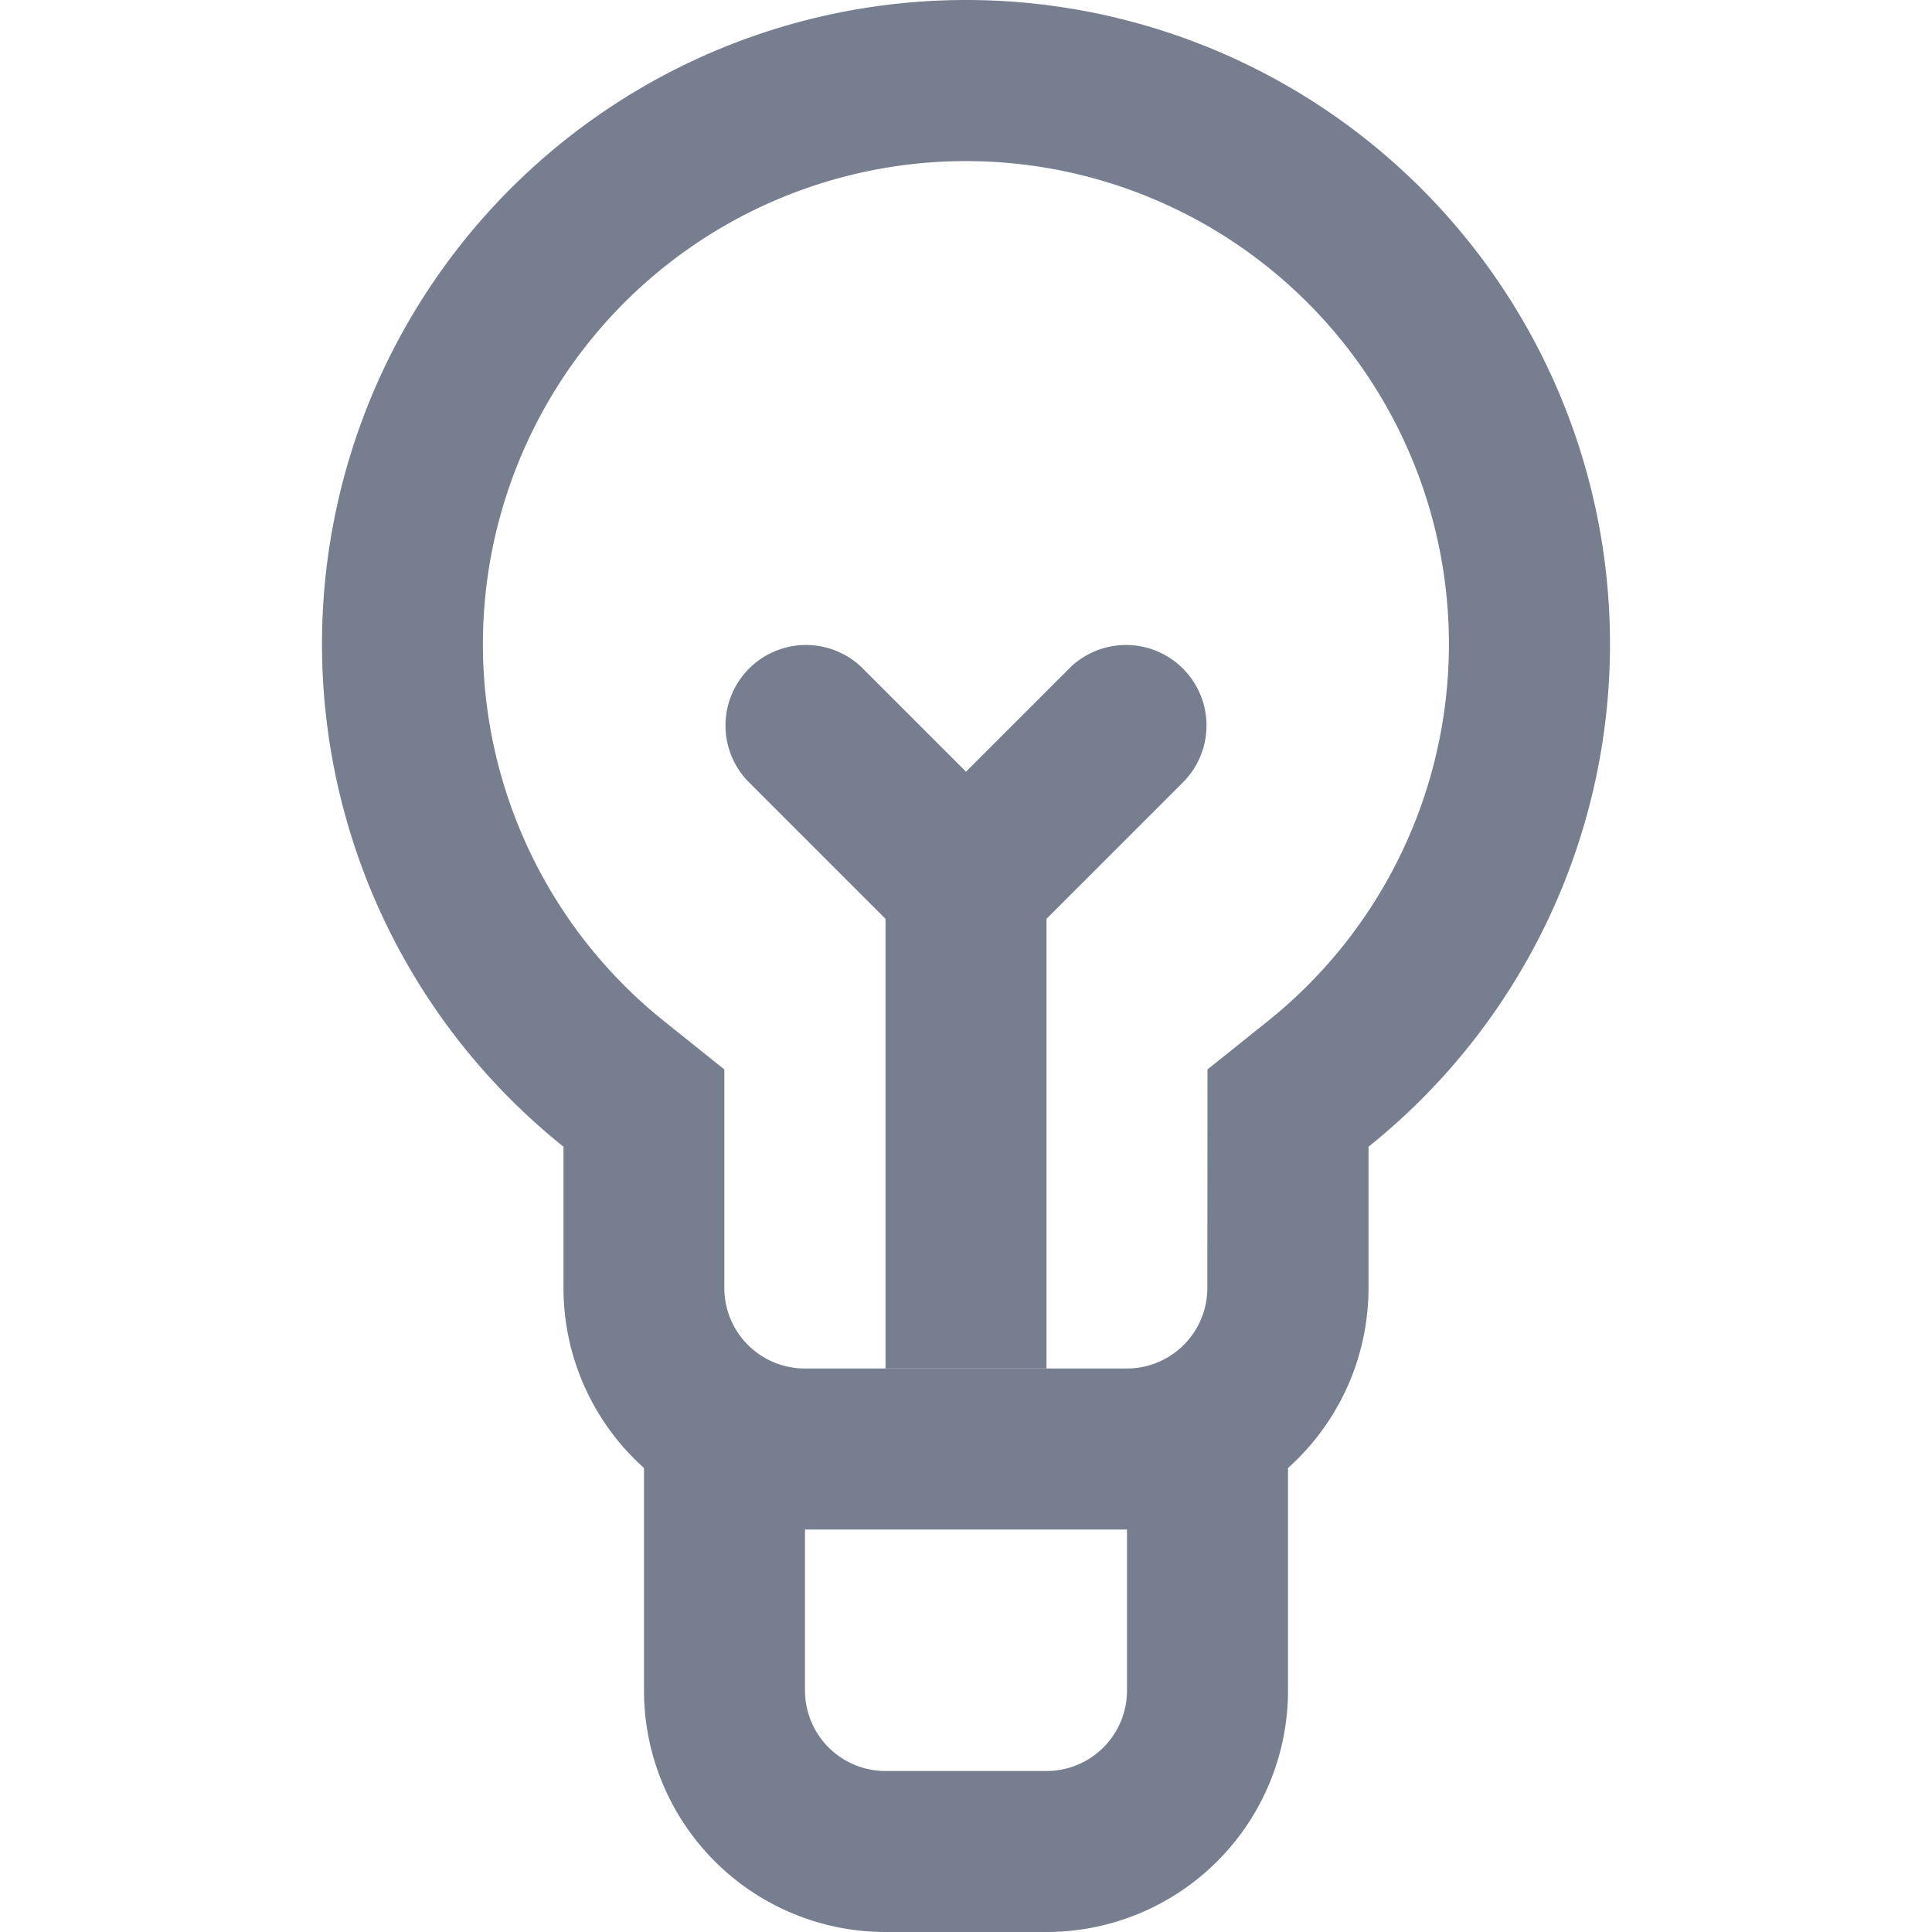 <svg id="icons_Light_Bulb_Line" data-name="icons/Light Bulb/Line" xmlns="http://www.w3.org/2000/svg" width="24" height="24" viewBox="0 0 24 24">
  <path id="Shape" d="M2,0V3A1,1,0,0,0,3,4H5A1,1,0,0,0,6,3V0H8V3A3,3,0,0,1,5,6H3A3,3,0,0,1,0,3V0Z" transform="translate(8 18)" fill="#777e90"/>
  <path id="Shape-2" data-name="Shape" d="M11,13.285l.749-.6a6,6,0,1,0-7.5,0l.749.6V16a1,1,0,0,0,1,1h4a1,1,0,0,0,1-1Zm2,.96V16a3,3,0,0,1-3,3H6a3,3,0,0,1-3-3V14.245a8,8,0,1,1,10,0Z" transform="translate(4)" fill="#777e90" fill-rule="evenodd"/>
  <path id="Shape-3" data-name="Shape" d="M1.707.293A1,1,0,0,0,.293,1.707L2,3.414V9H4V3.414L5.707,1.707A1,1,0,0,0,4.293.293L3,1.586Z" transform="translate(9 8)" fill="#777e90"/>
</svg>
